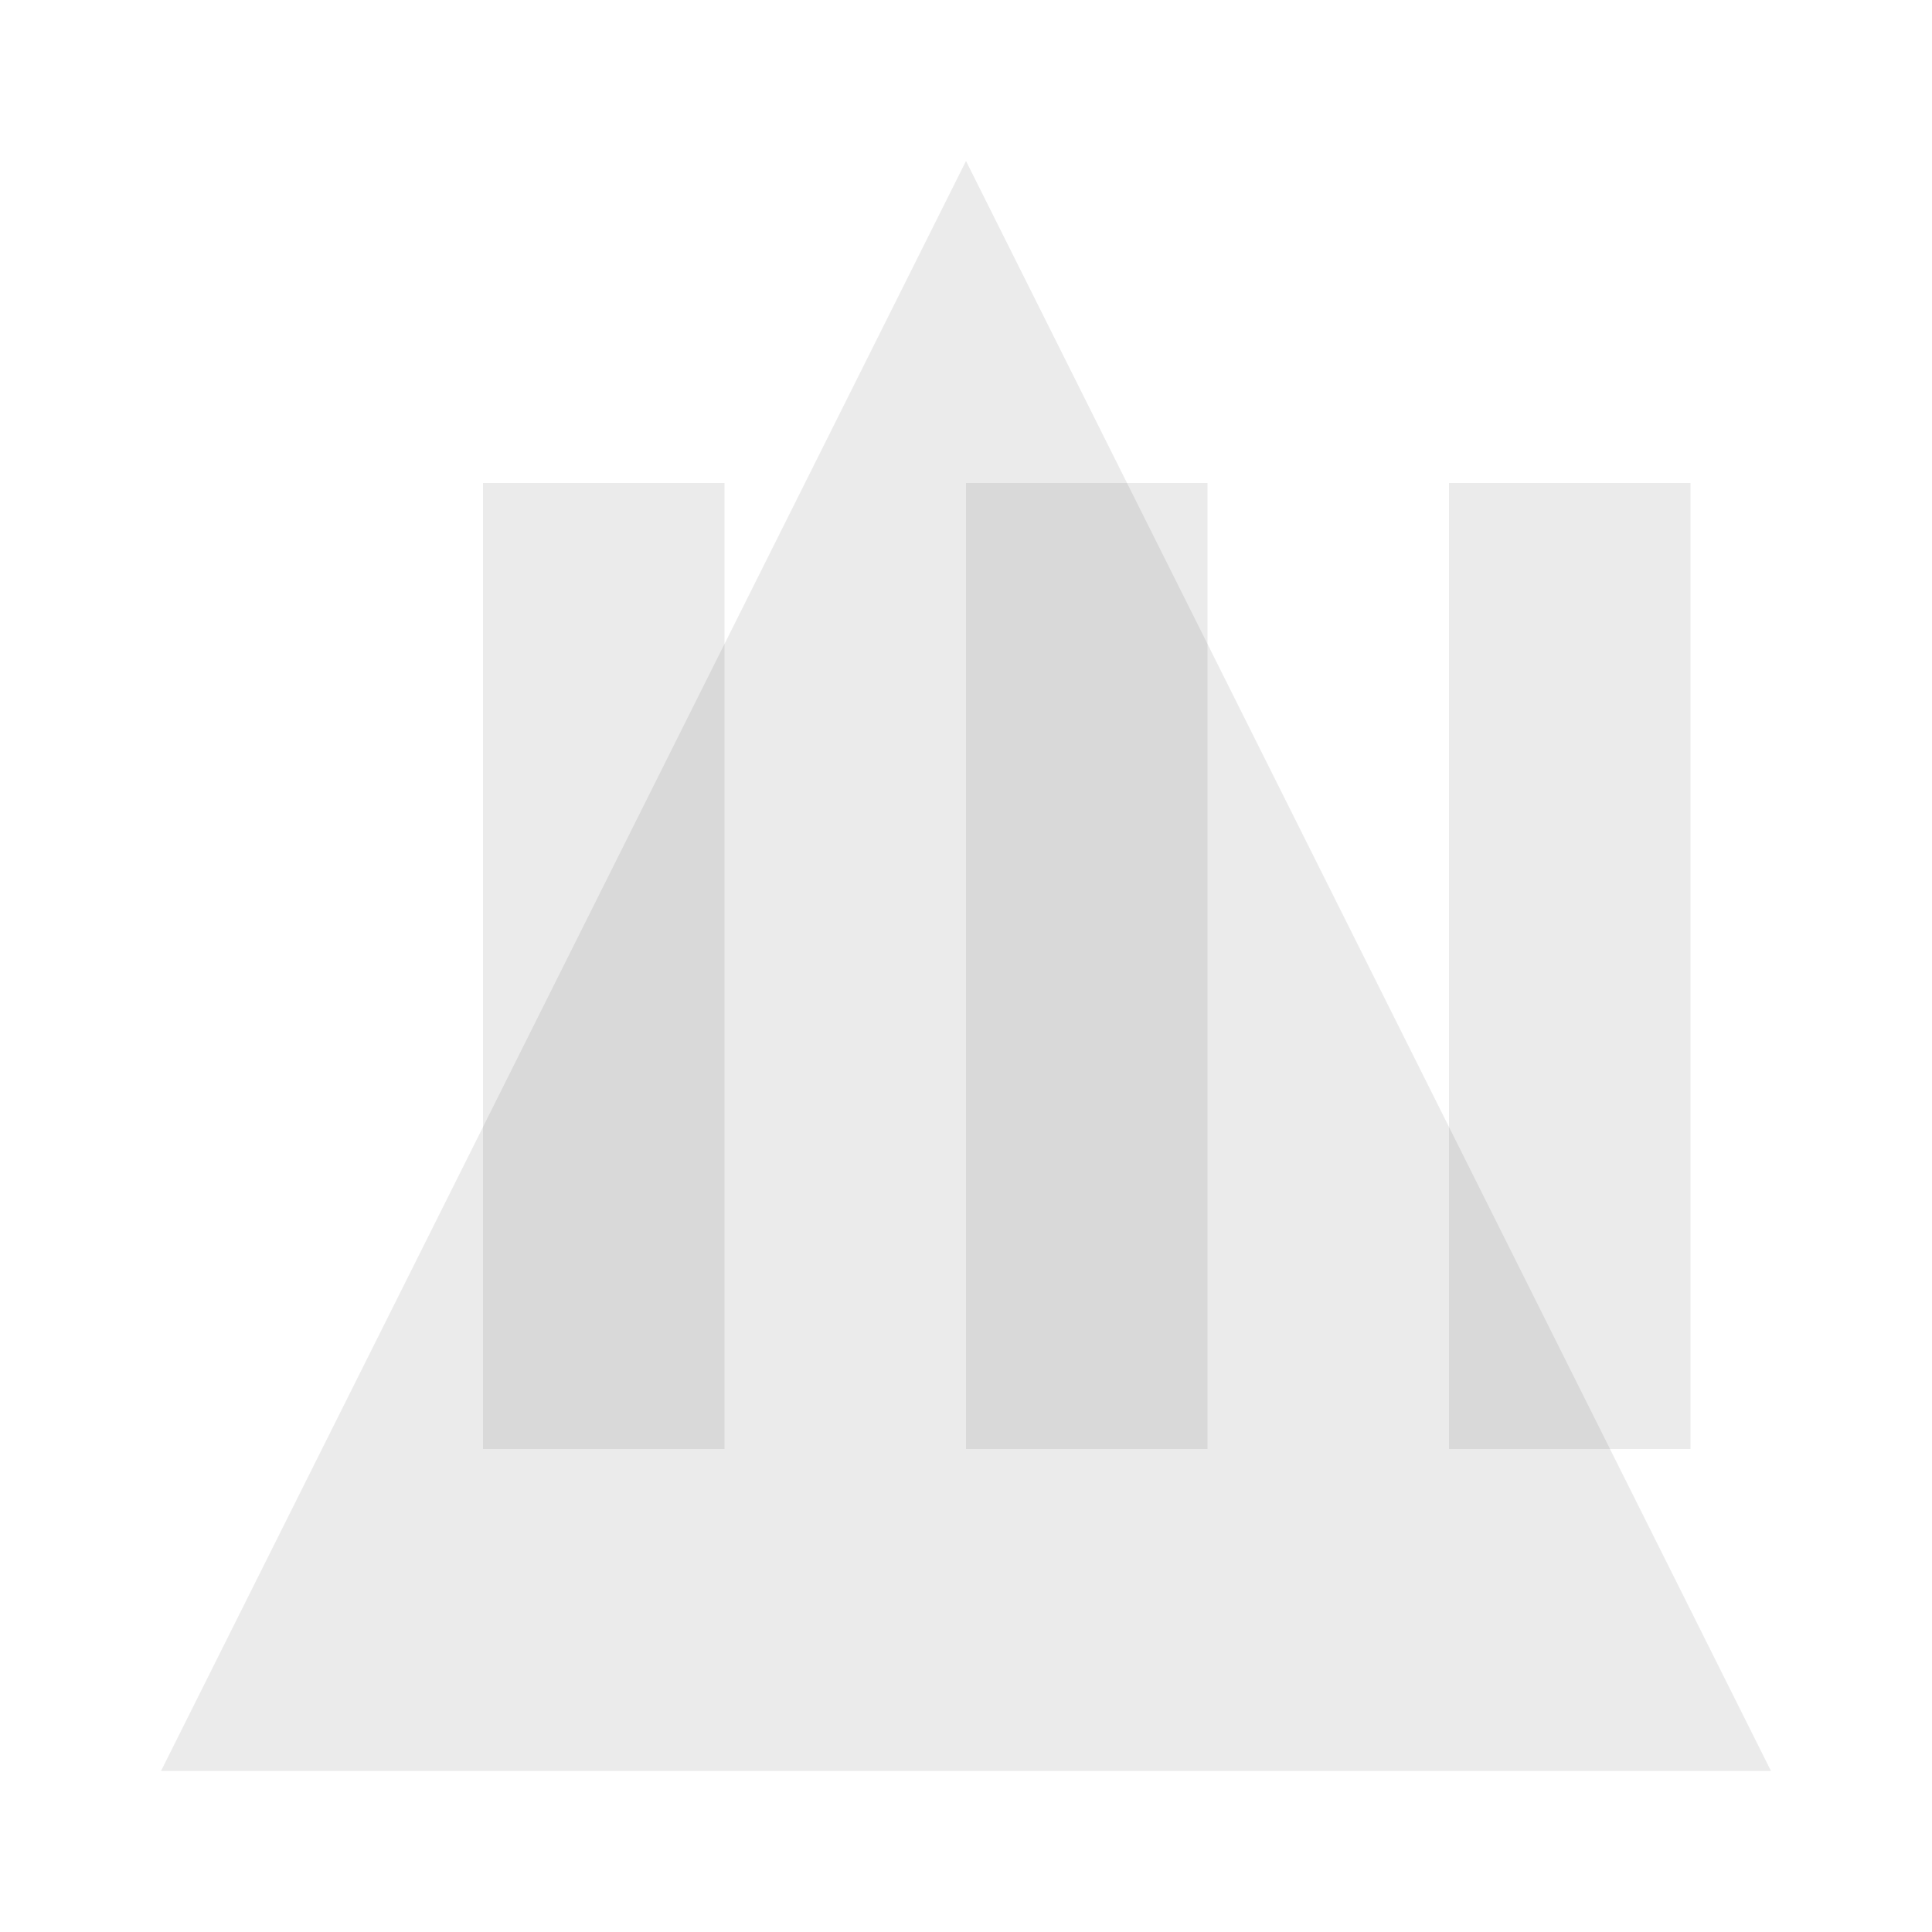 <?xml version="1.0" encoding="UTF-8"?>
<svg width="16" height="16" viewBox="0 0 24 24" fill="none" xmlns="http://www.w3.org/2000/svg">
    <path d="M12 2L2 22h20L12 2z" fill="#000000" fill-opacity="0.08"/>
    <path d="M3 18h3L6 6h3v12h3L12 6h3v12h3L18 6h3v12h3" fill="#000000" fill-opacity="0.08"/>
</svg>
